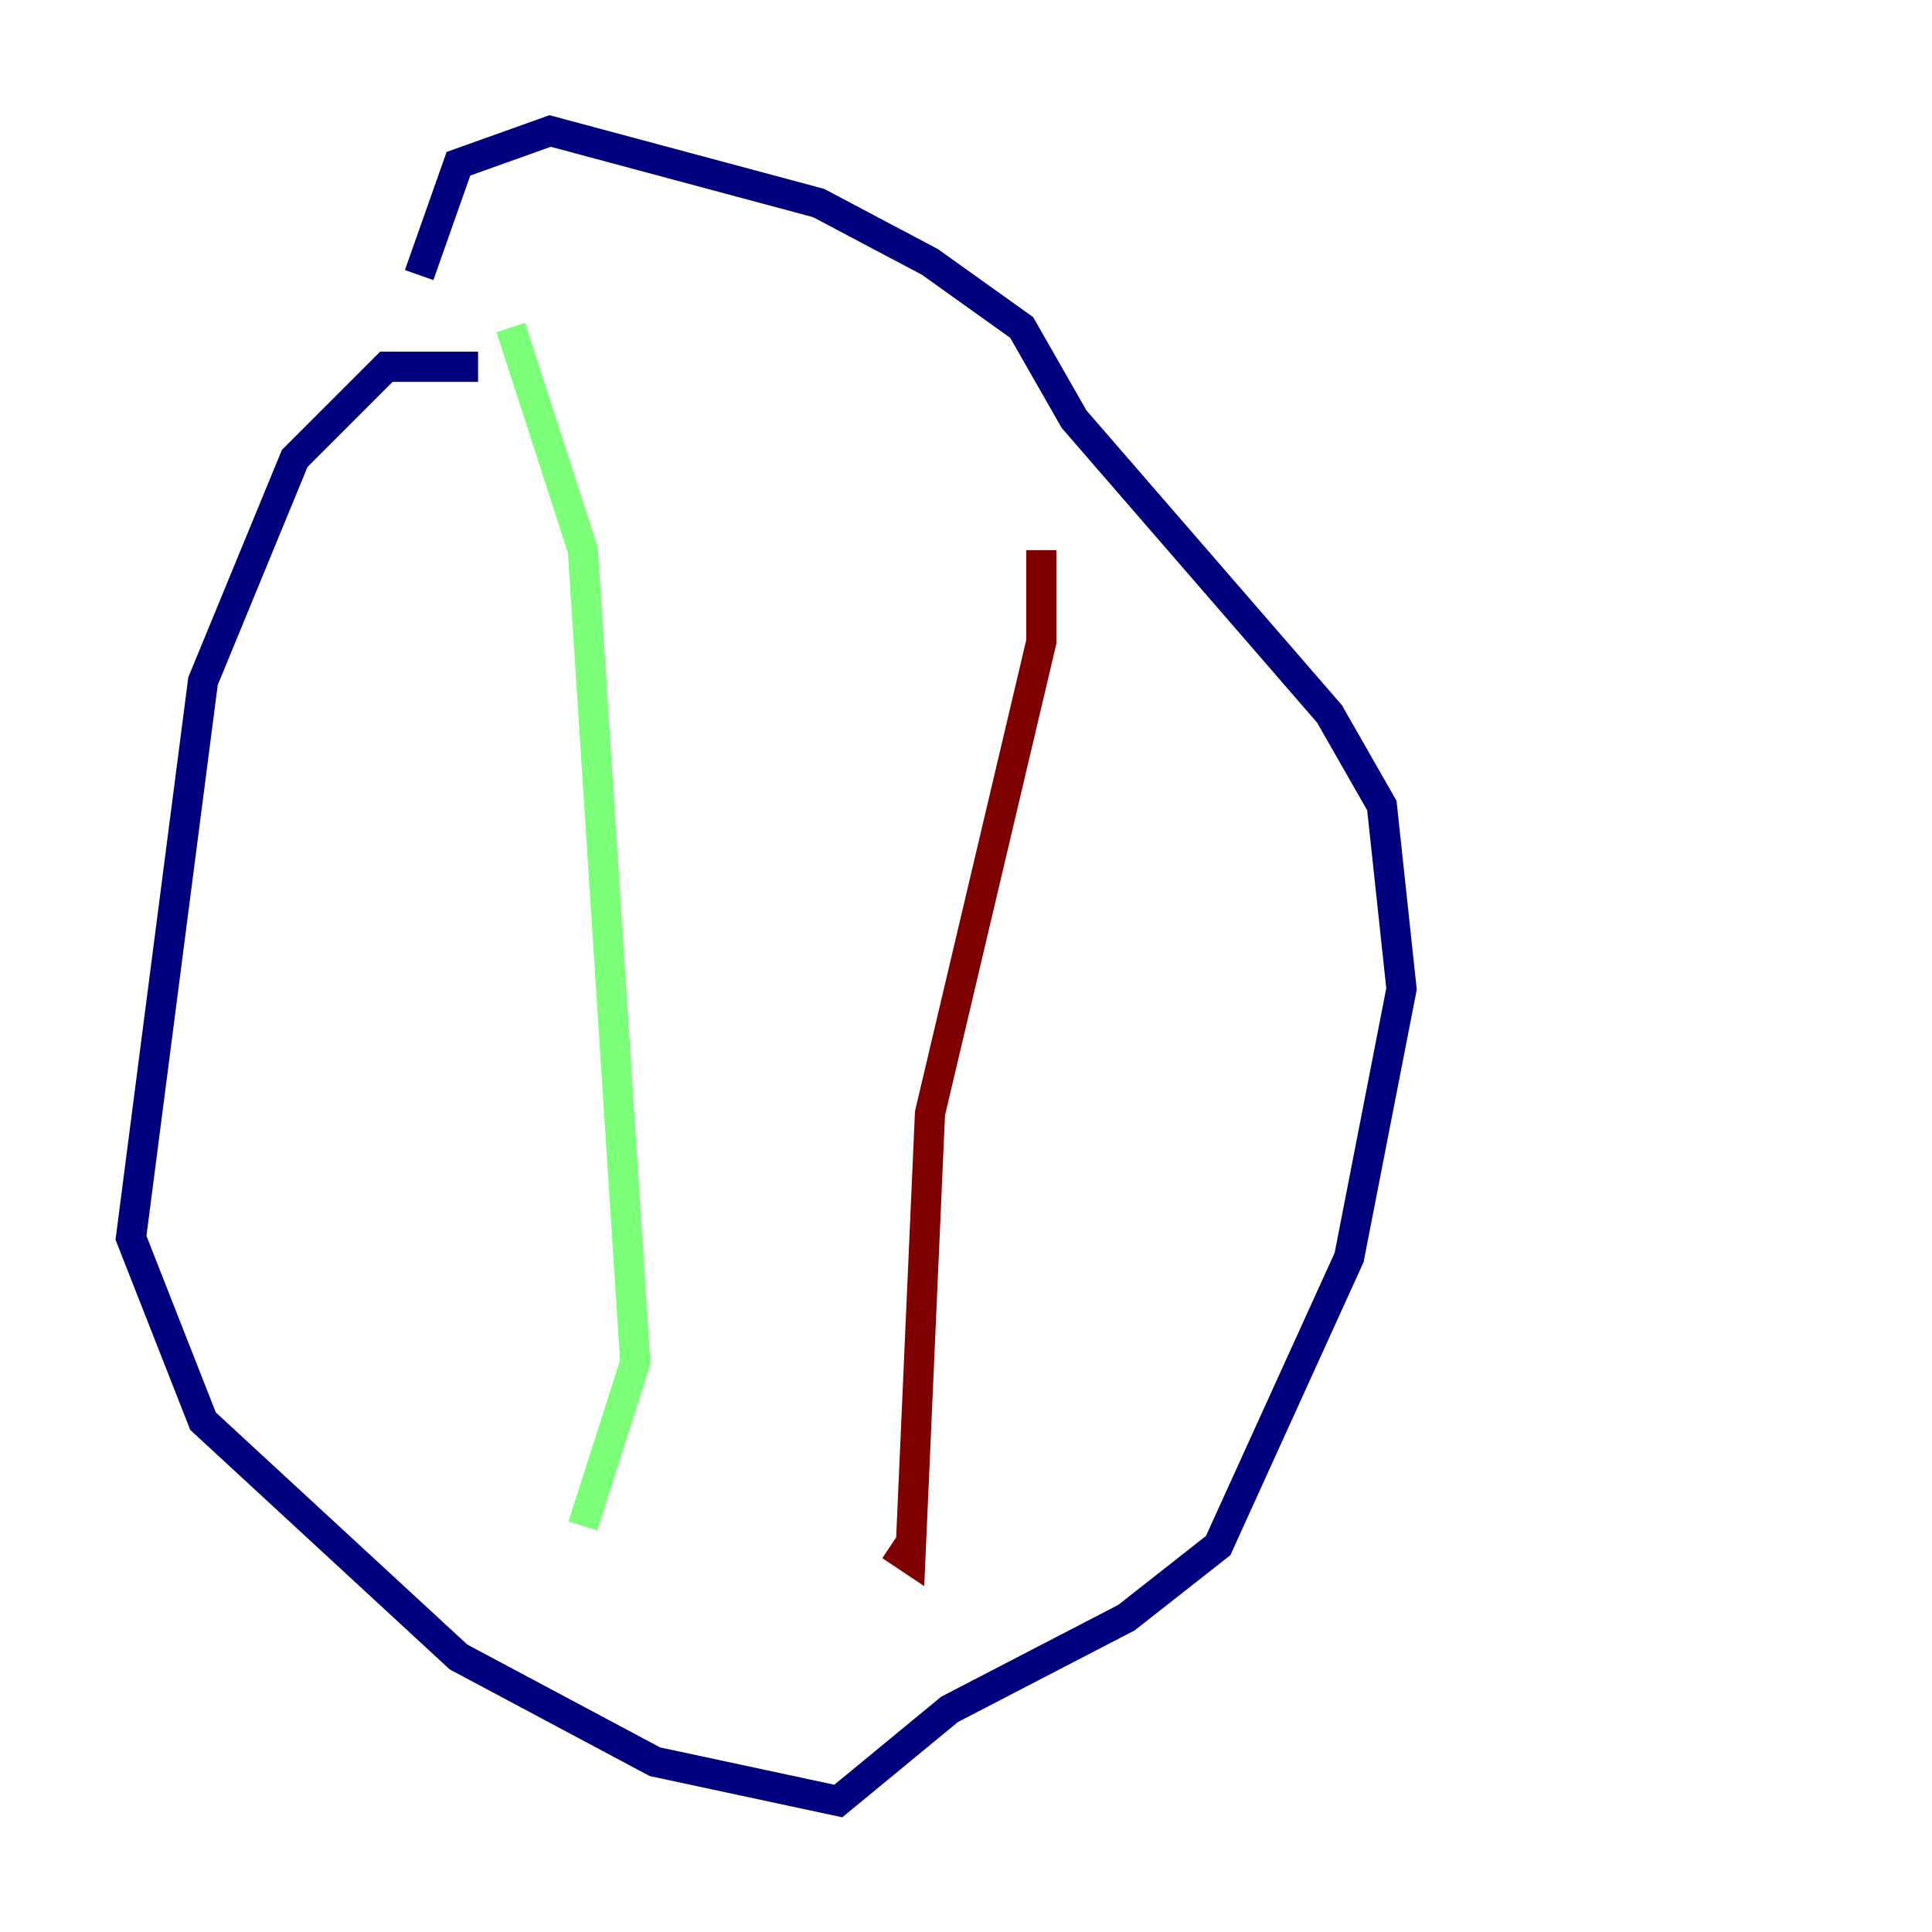 <?xml version="1.0" encoding="utf-8" ?>
<svg baseProfile="tiny" height="128" version="1.2" viewBox="0,0,128,128" width="128" xmlns="http://www.w3.org/2000/svg" xmlns:ev="http://www.w3.org/2001/xml-events" xmlns:xlink="http://www.w3.org/1999/xlink"><defs /><polyline fill="none" points="31.675,24.298 25.6,24.298 19.525,30.373 13.451,45.125 8.678,82.007 13.451,94.156 30.373,109.776 43.39,116.719 55.539,119.322 62.915,113.248 74.63,107.173 80.705,102.4 89.383,83.308 92.854,65.519 91.552,53.37 88.081,47.295 71.159,27.77 67.688,21.695 61.614,17.356 54.237,13.451 36.447,8.678 30.373,10.848 27.77,18.224" stroke="#00007f" stroke-width="2" /><polyline fill="none" points="33.844,21.695 38.617,36.447 42.088,90.251 38.617,101.098" stroke="#7cff79" stroke-width="2" /><polyline fill="none" points="68.99,36.447 68.99,42.522 61.614,73.763 60.312,103.268 59.01,102.4" stroke="#7f0000" stroke-width="2" /></svg>